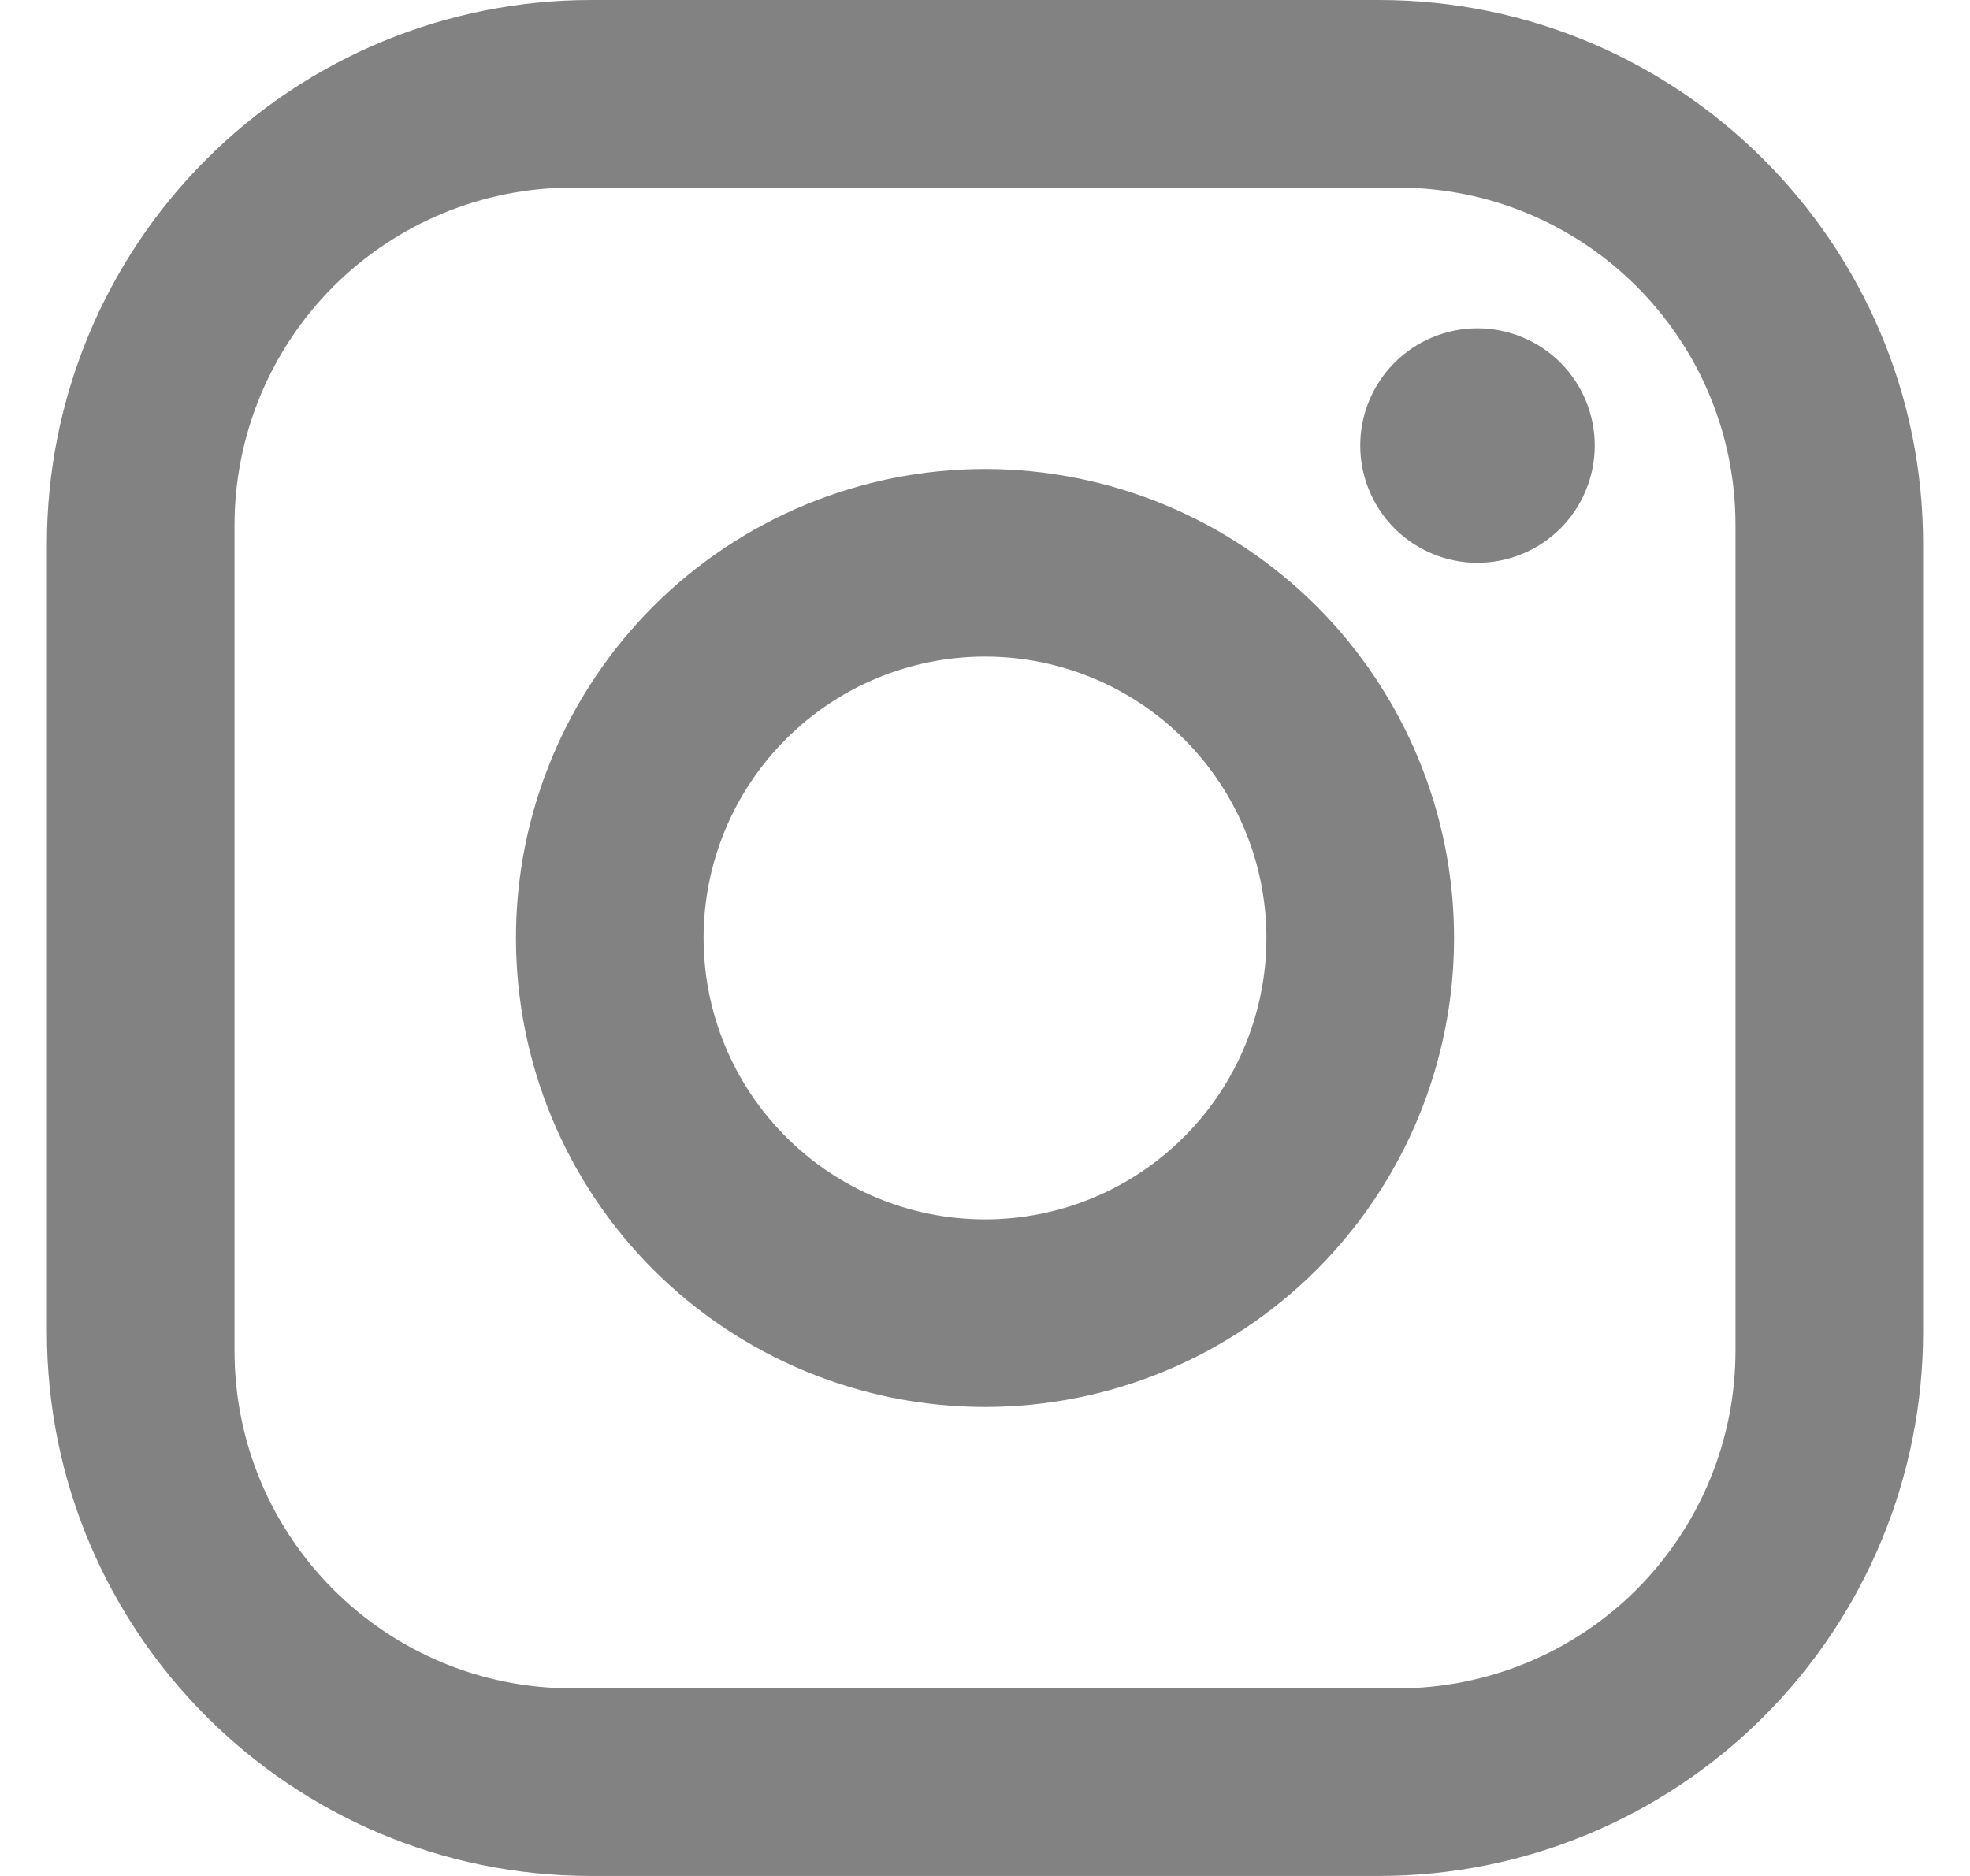 <?xml version="1.0" encoding="UTF-8" standalone="no"?><svg width='21' height='20' viewBox='0 0 21 20' fill='none' xmlns='http://www.w3.org/2000/svg'>
<path d='M6.3 0H14.7C17.9 0 20.5 2.6 20.5 5.8V14.2C20.5 15.738 19.889 17.213 18.801 18.301C17.713 19.389 16.238 20 14.7 20H6.3C3.1 20 0.5 17.4 0.5 14.2V5.8C0.5 4.262 1.111 2.786 2.199 1.699C3.286 0.611 4.762 0 6.3 0ZM6.1 2C5.145 2 4.23 2.379 3.554 3.054C2.879 3.73 2.5 4.645 2.5 5.6V14.4C2.5 16.39 4.11 18 6.1 18H14.9C15.855 18 16.77 17.621 17.446 16.946C18.121 16.27 18.5 15.355 18.5 14.4V5.6C18.5 3.61 16.89 2 14.9 2H6.1ZM15.75 3.5C16.081 3.5 16.399 3.632 16.634 3.866C16.868 4.101 17 4.418 17 4.75C17 5.082 16.868 5.399 16.634 5.634C16.399 5.868 16.081 6 15.75 6C15.418 6 15.101 5.868 14.866 5.634C14.632 5.399 14.5 5.082 14.5 4.75C14.5 4.418 14.632 4.101 14.866 3.866C15.101 3.632 15.418 3.5 15.75 3.5ZM10.5 5C11.826 5 13.098 5.527 14.036 6.464C14.973 7.402 15.5 8.674 15.5 10C15.5 11.326 14.973 12.598 14.036 13.536C13.098 14.473 11.826 15 10.5 15C9.174 15 7.902 14.473 6.964 13.536C6.027 12.598 5.5 11.326 5.5 10C5.5 8.674 6.027 7.402 6.964 6.464C7.902 5.527 9.174 5 10.5 5ZM10.5 7C9.704 7 8.941 7.316 8.379 7.879C7.816 8.441 7.5 9.204 7.5 10C7.5 10.796 7.816 11.559 8.379 12.121C8.941 12.684 9.704 13 10.5 13C11.296 13 12.059 12.684 12.621 12.121C13.184 11.559 13.5 10.796 13.5 10C13.5 9.204 13.184 8.441 12.621 7.879C12.059 7.316 11.296 7 10.5 7Z' fill='#828282'/>
</svg>
